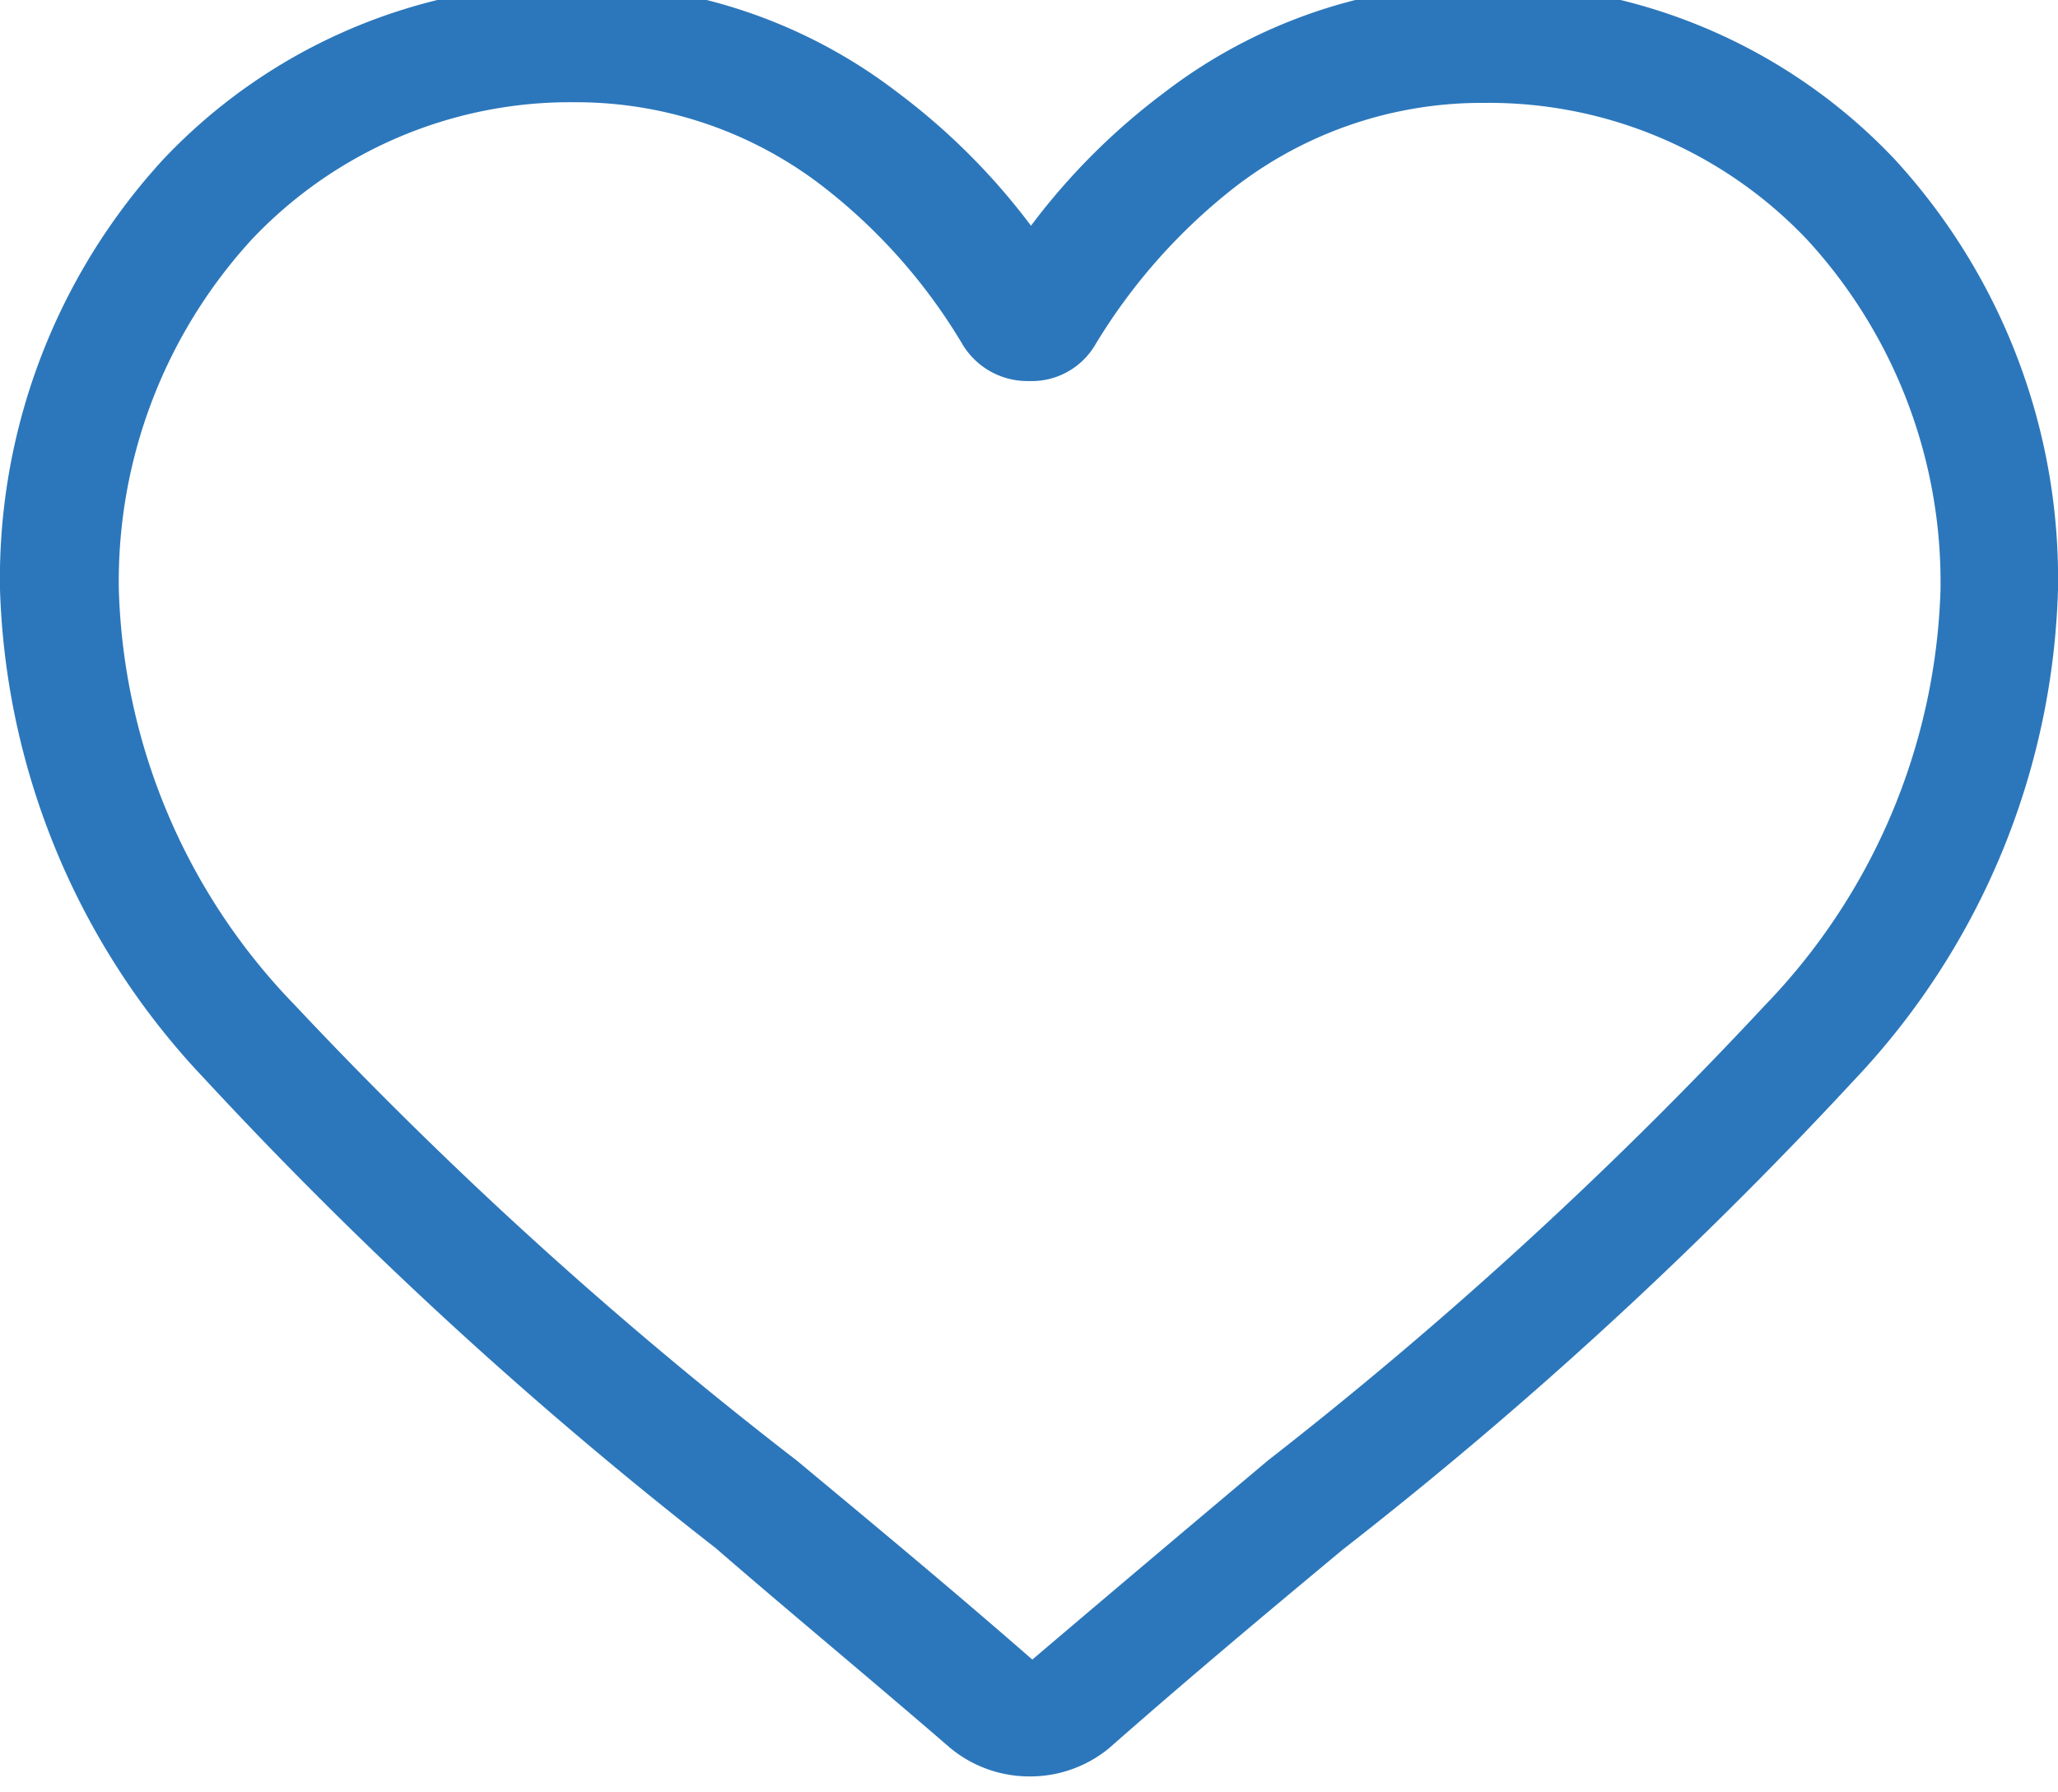 <svg width="31" height="27" fill="none" xmlns="http://www.w3.org/2000/svg"><g clip-path="url(#clip0)"><path d="M15.5 26.76a1.87 1.87 0 0 1-1.2-.44c-1.25-1.08-2.46-2.08-3.52-3a64.837 64.837 0 0 1-7.7-7.07A11.21 11.21 0 0 1 0 8.88 9.34 9.34 0 0 1 2.46 2.4a8.43 8.43 0 0 1 6.2-2.64 7.9 7.9 0 0 1 4.87 1.64 9.998 9.998 0 0 1 2 2 9.998 9.998 0 0 1 2-2 7.9 7.9 0 0 1 4.81-1.64 8.43 8.43 0 0 1 6.2 2.64A9.34 9.34 0 0 1 31 8.88a11.21 11.21 0 0 1-3.07 7.39 64.834 64.834 0 0 1-7.7 7.07c-1.07.89-2.28 1.9-3.53 3a1.87 1.87 0 0 1-1.2.42zM8.66 1.54a6.6 6.6 0 0 0-4.87 2.07 7.62 7.62 0 0 0-2 5.27 9.37 9.37 0 0 0 2.65 6.26A63.938 63.938 0 0 0 12 22c1.07.89 2.29 1.9 3.55 3 1.27-1.08 2.48-2.1 3.55-3a63.94 63.94 0 0 0 7.48-6.85 9.42 9.42 0 0 0 2.65-6.26 7.62 7.62 0 0 0-2-5.27 6.6 6.6 0 0 0-4.87-2.07 6.08 6.08 0 0 0-3.76 1.27 8.72 8.72 0 0 0-2.1 2.37 1.11 1.11 0 0 1-1 .55 1.14 1.14 0 0 1-1-.55 8.5 8.5 0 0 0-2.09-2.37 6.08 6.08 0 0 0-3.75-1.28z" fill="#2C77BB"/></g><defs><clipPath id="clip0"><path fill="#fff" d="M0 0h31v27H0z"/></clipPath></defs></svg>